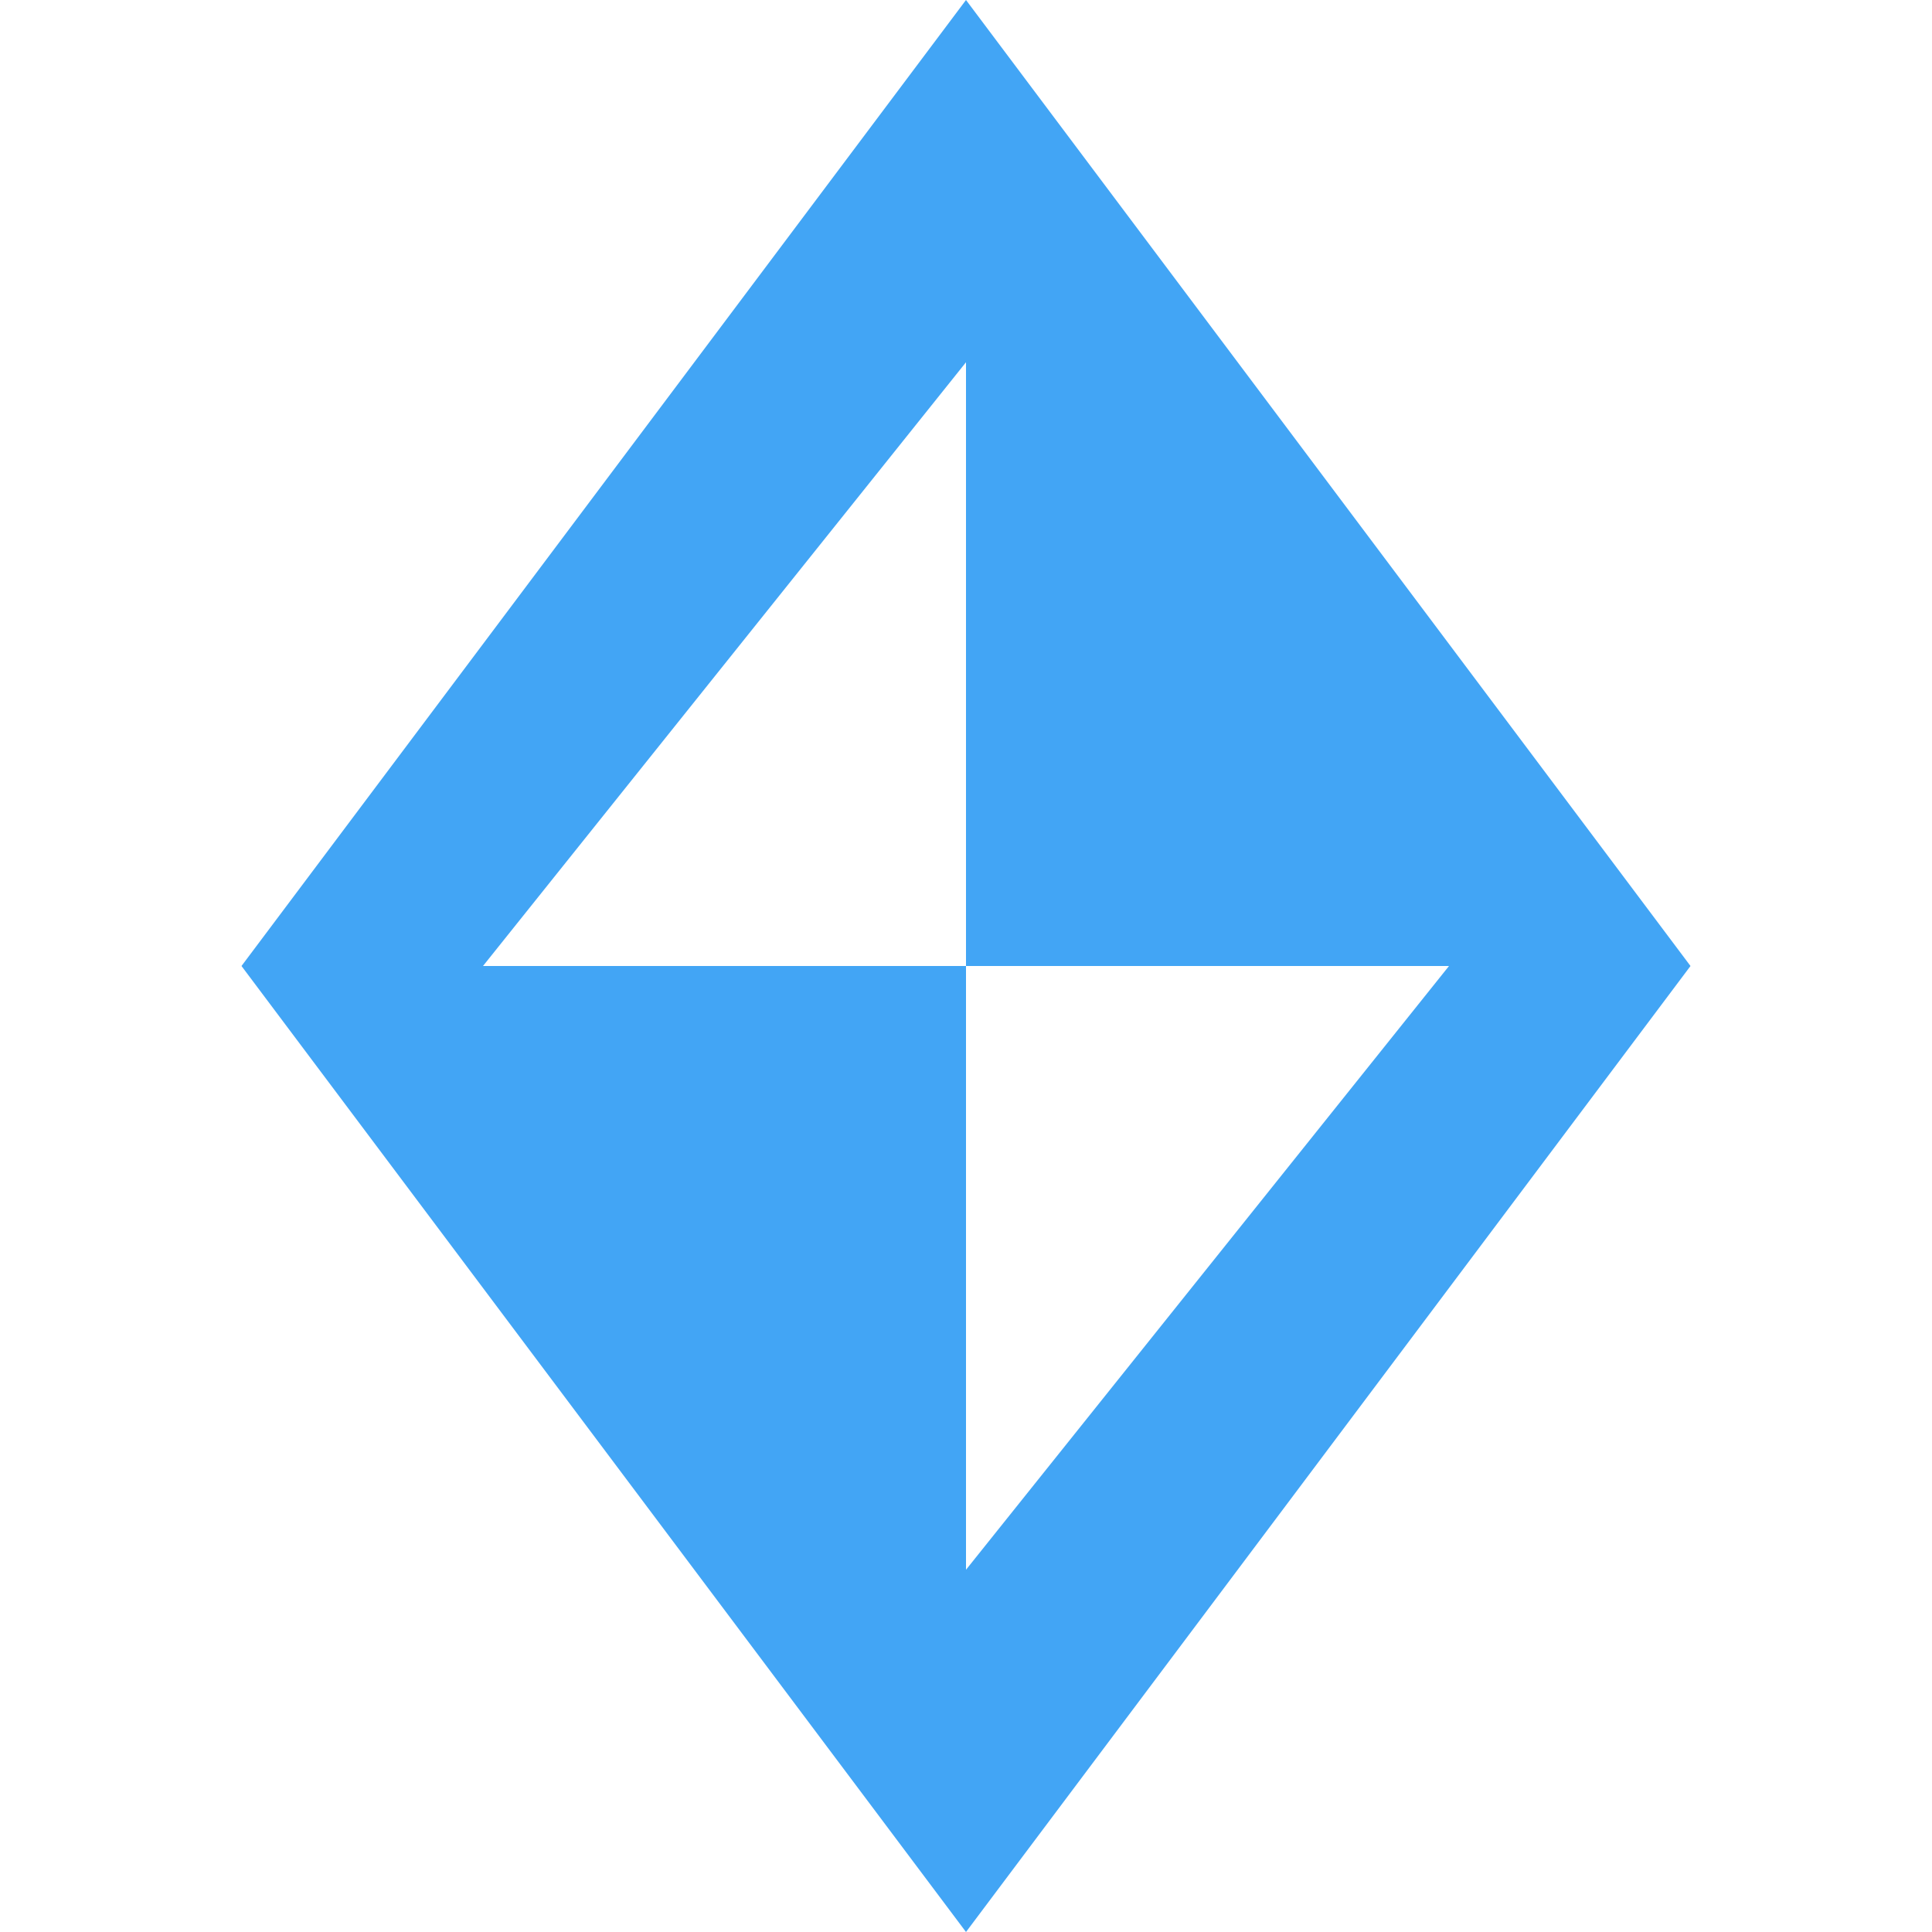 <svg width="16" height="16" viewBox="0 0 16 16" fill="none" xmlns="http://www.w3.org/2000/svg">
<path fill-rule="evenodd" clip-rule="evenodd" d="M8 0L2 8L8 16L14 8L8 0ZM4 8H8V13L12 8H8V3L4 8Z" fill="#42A5F5"/>
</svg>
